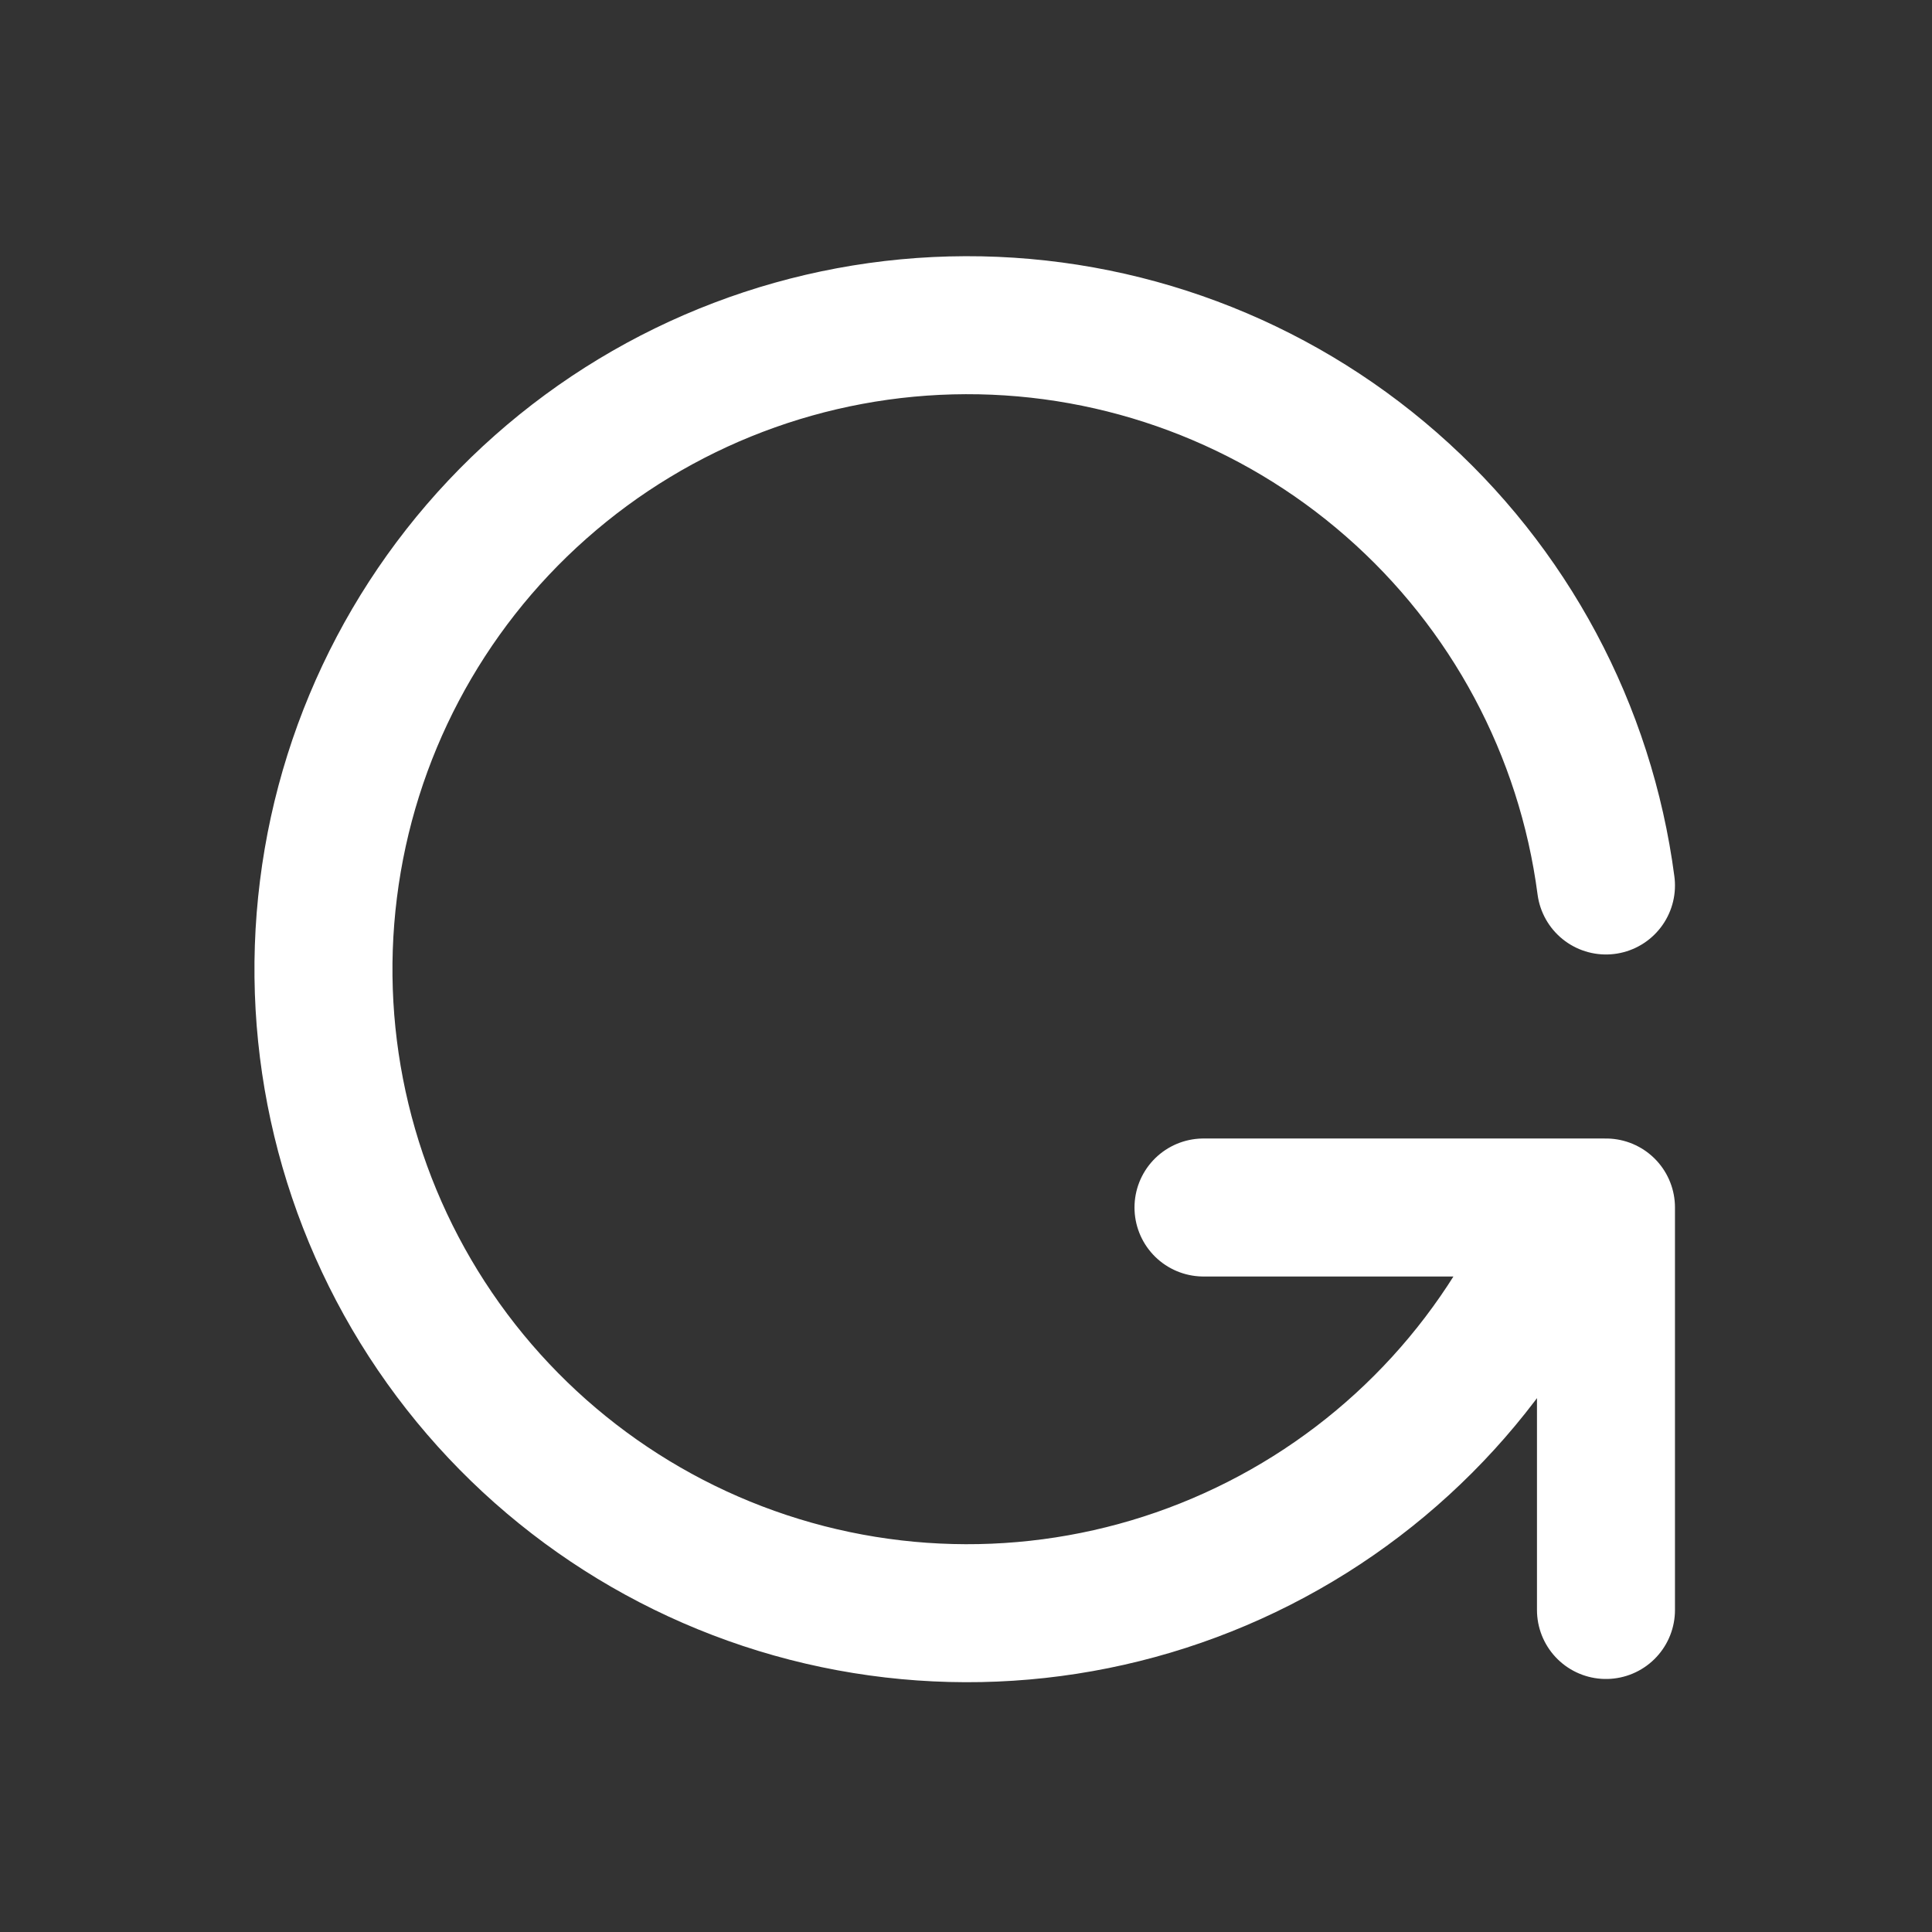 <svg width="28" height="28" viewBox="0 0 28 28" fill="none" xmlns="http://www.w3.org/2000/svg">
<rect x="0" y="0" width="28" height="28" fill="#333333" stroke="none"/>
<path d="M23.275 12.833C22.98 10.582 21.875 8.516 20.166 7.022C18.458 5.527 16.263 4.706 13.993 4.713C11.723 4.72 9.533 5.554 7.834 7.059C6.134 8.563 5.041 10.636 4.76 12.889C4.478 15.141 5.027 17.419 6.304 19.296C7.581 21.173 9.498 22.52 11.696 23.086C13.895 23.651 16.224 23.396 18.248 22.367C20.272 21.339 21.852 19.609 22.692 17.5M23.275 23.333V17.5H17.442" stroke="white" stroke-width="2" stroke-linecap="round" stroke-linejoin="round"/>
</svg>
